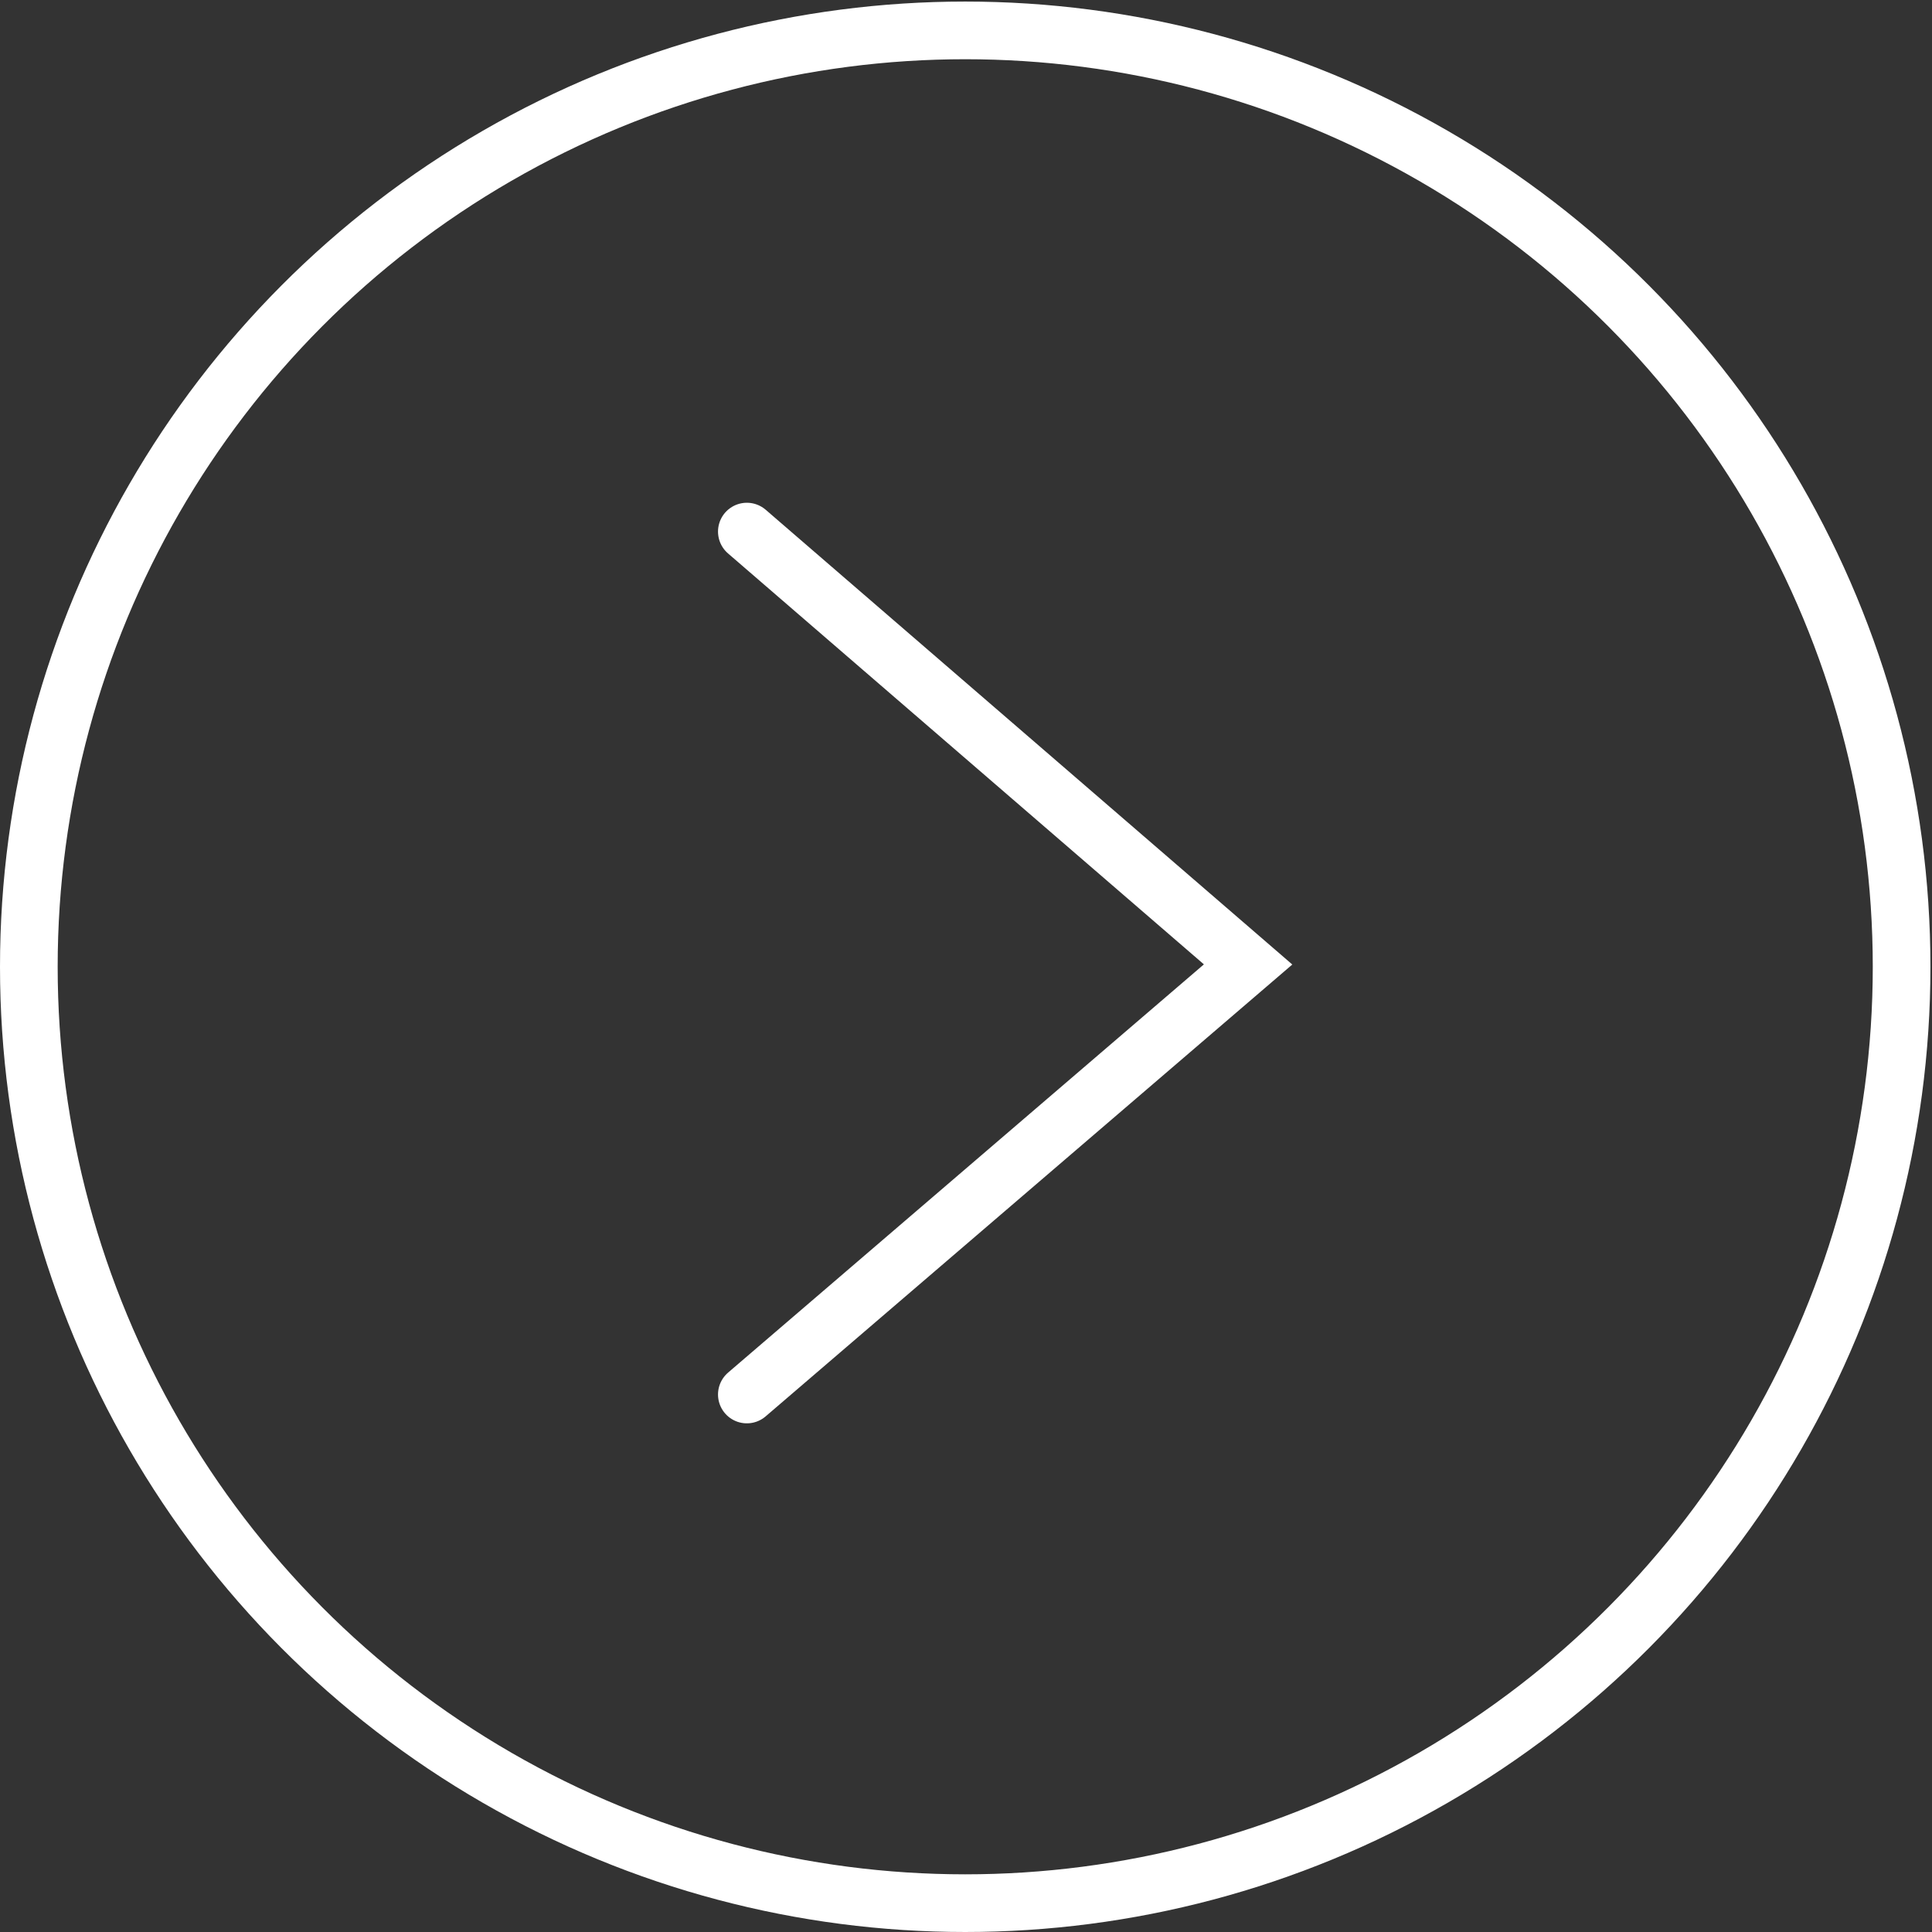 <?xml version="1.0" encoding="UTF-8"?>
<svg width="67px" height="67px" viewBox="0 0 67 67" version="1.1" xmlns="http://www.w3.org/2000/svg" xmlns:xlink="http://www.w3.org/1999/xlink">
    <rect x="0" y="0" width="67" height="67" fill="#333333" stroke="none"/>
    <defs>
        <polyline id="path-1" points="25.9 18.435 43.283 33.446 25.9 48.36"></polyline>
    </defs>
    <g id="Page-1" stroke="none" stroke-width="1" fill="none" fill-rule="evenodd">
        <circle id="Oval" stroke="#FFFFFF" stroke-width="2" fill-rule="nonzero" cx="33.473" cy="33.527" r="32.473"></circle>
        <g id="Path-2" stroke-linecap="round" fill-rule="nonzero" stroke="#FFFFFF">
            <use stroke-width="2" xlink:href="#path-1"></use>
            <use stroke-width="1" xlink:href="#path-1"></use>
        </g>
    </g>
</svg>